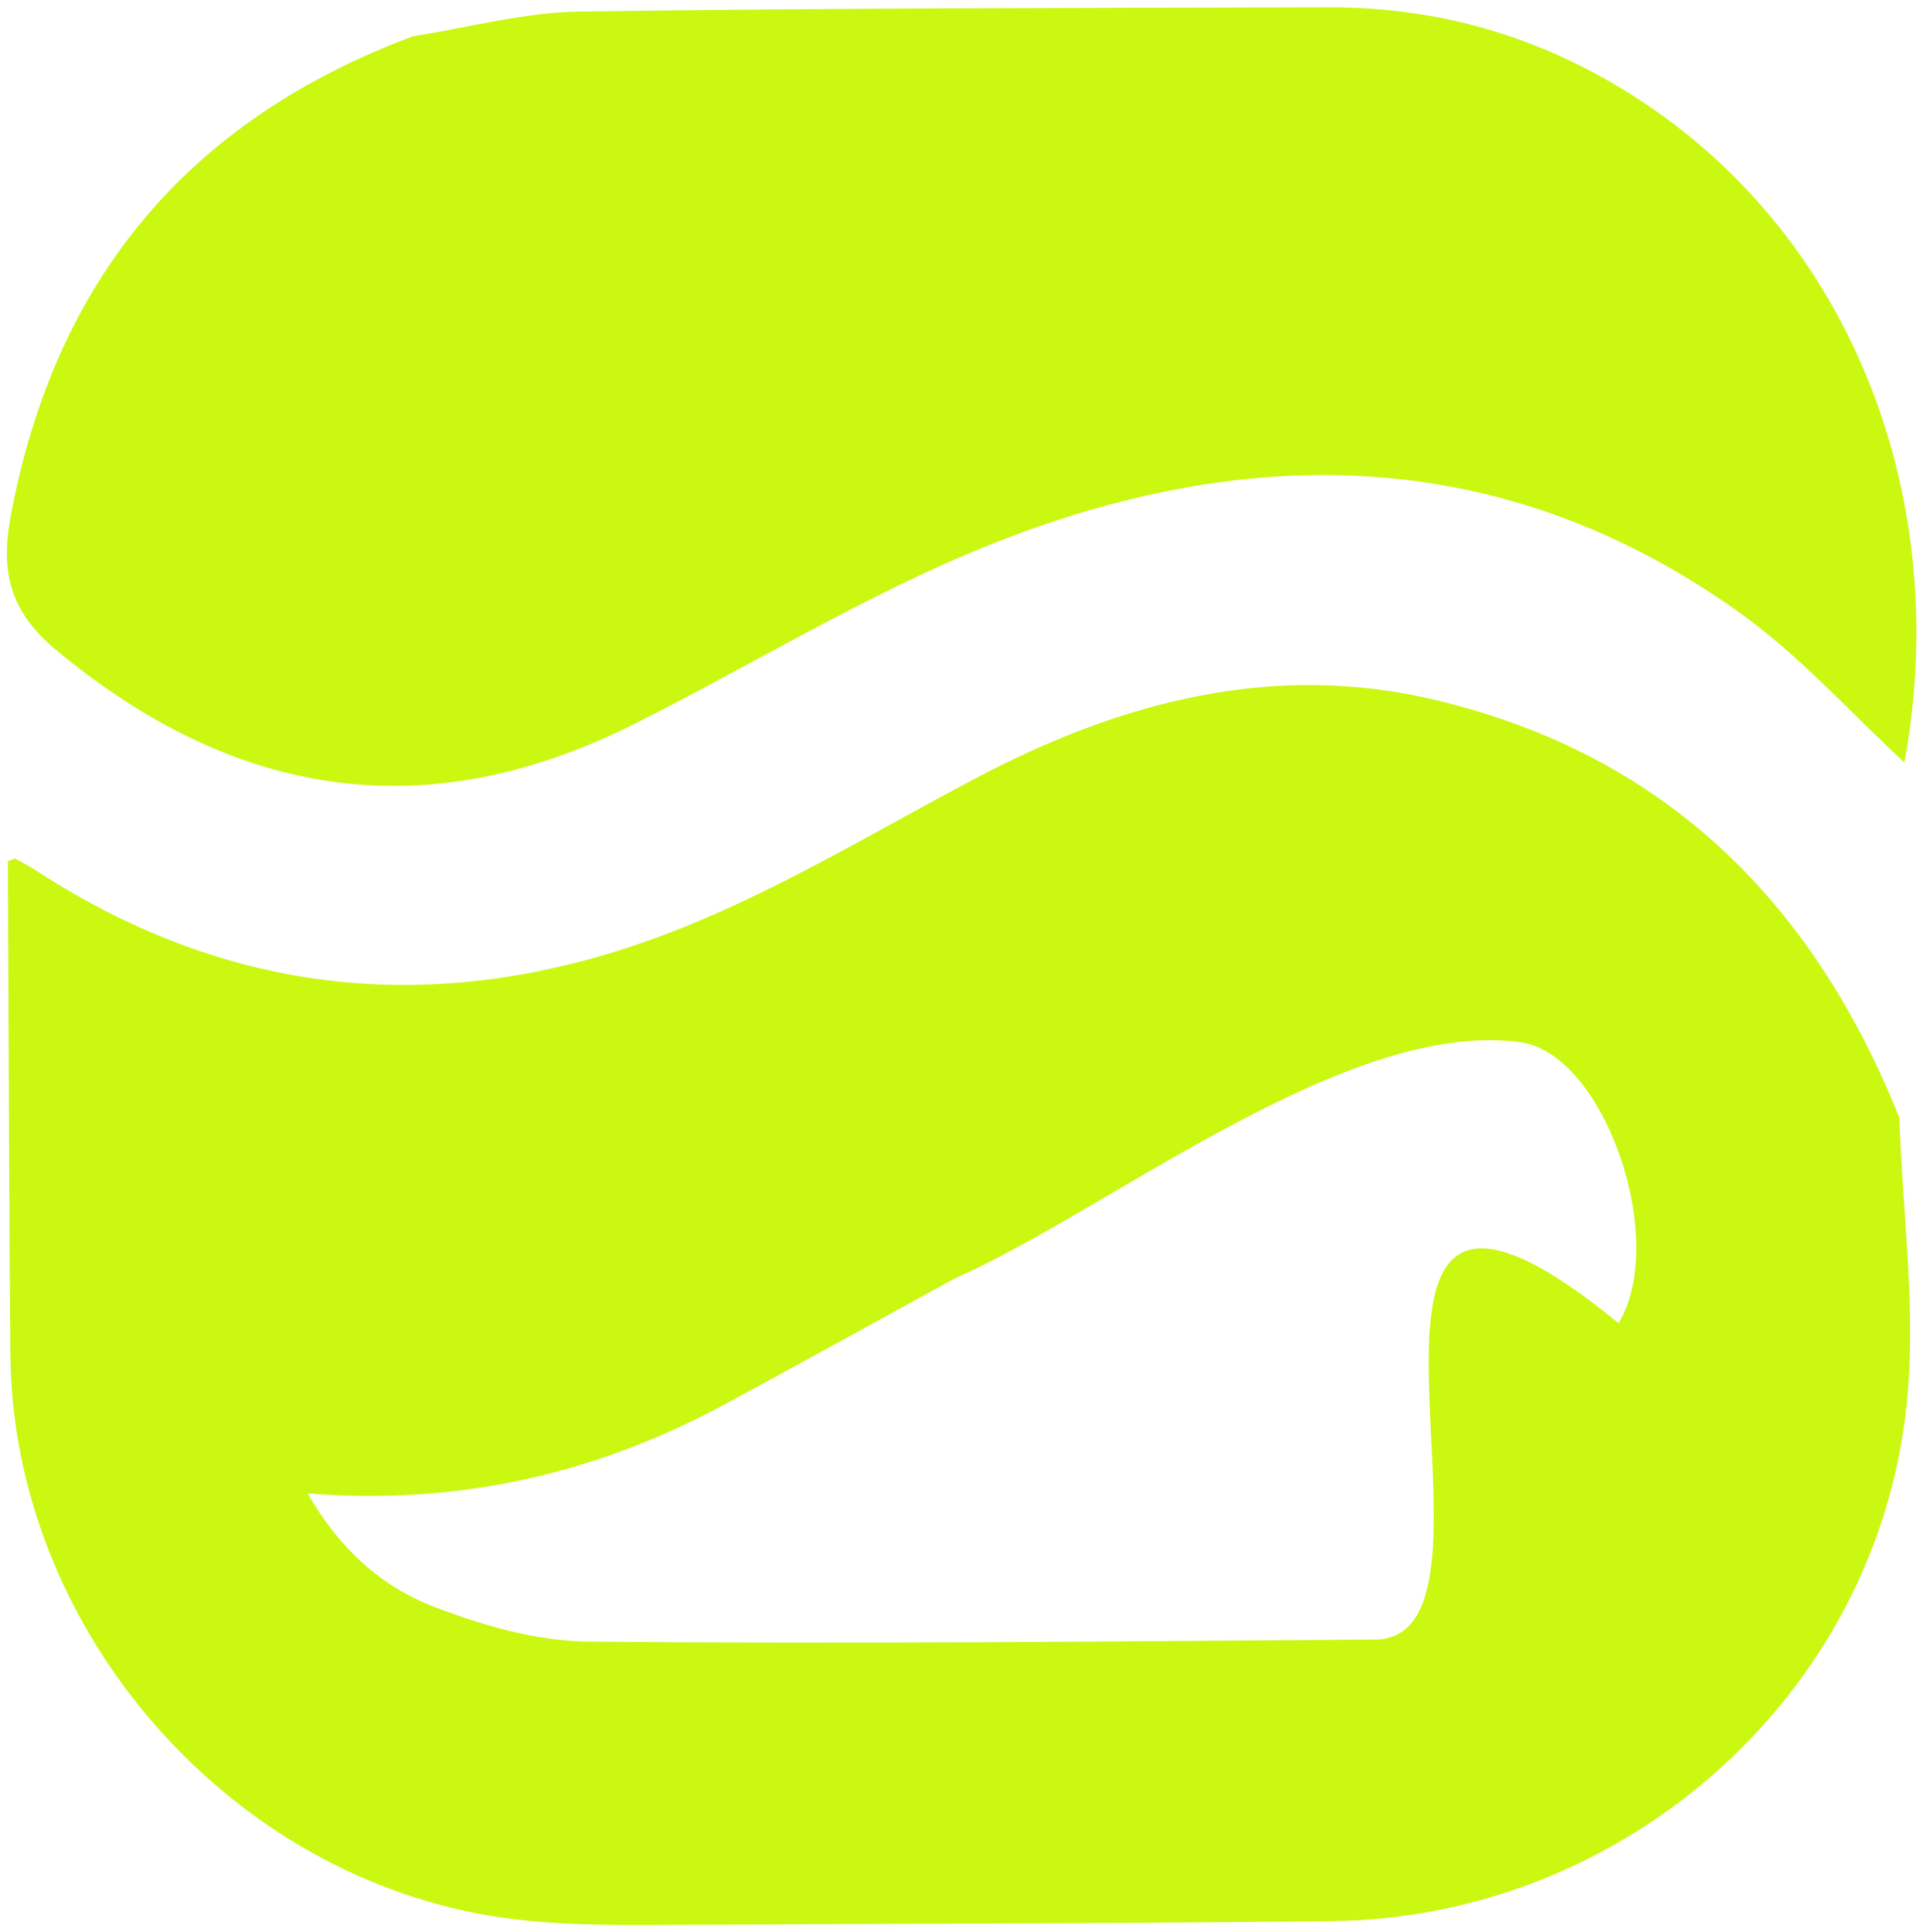 <svg width="232" height="233" viewBox="0 0 232 233" fill="none" xmlns="http://www.w3.org/2000/svg">
<path d="M229.146 134.813C218.662 108.576 200.655 90.983 173.218 84.433C153.541 79.736 135.143 84.653 117.633 93.909C106.384 99.855 95.398 106.479 83.689 111.343C56.407 122.676 29.709 121.471 4.427 105.046C3.598 104.507 2.726 104.036 1.857 103.565C1.759 103.512 1.551 103.662 0.945 103.88C0.967 108.964 0.988 114.219 1.014 119.475C1.089 134.132 1.115 148.79 1.252 163.447C1.562 196.644 27.724 226.63 60.699 231.3C66.913 232.18 73.062 232.192 79.394 232.164C82.894 232.149 90.726 232.114 93.894 232.1C95.894 232.091 97.394 232.084 99.894 232.073C101.394 232.067 102.393 232.062 104.393 232.053C106.893 232.042 110.393 232.027 112.893 232.016C115.393 232.005 117.393 231.996 123.893 231.967C133.393 231.925 126.393 231.956 137.893 231.905C143.893 231.878 155.557 231.758 160.513 231.712C195.895 231.382 226.32 204.535 230.015 169.528C231.205 158.247 229.558 146.667 229.146 134.813ZM115.065 154.254C133.994 145.904 162.445 122.839 183.423 125.702C193.604 127.092 201.332 149.623 195.271 159.596C154.045 125.832 185.238 197.609 165.891 197.749C134.248 197.977 102.603 198.281 70.964 197.995C64.698 197.938 58.192 196.044 52.275 193.76C46.044 191.356 40.971 186.852 37.115 180.12C55.706 181.588 72.25 177.613 87.774 169.199C96.67 164.378 105.533 159.495 115.065 154.254Z" fill="#CAF811"/>
<path d="M49.841 4.371C22.438 14.599 6.576 33.97 1.29 62.258C0.067 68.801 1.089 73.676 6.721 78.355C28.224 96.215 51.224 99.979 76.444 87.356C90.781 80.179 104.555 71.648 119.38 65.719C150.547 53.254 181.337 53.577 209.723 73.782C217.203 79.107 223.452 86.163 229.753 91.953C235.383 61.565 224.403 31.229 200.732 14.072C188.699 5.35 175.202 0.84 160.305 0.879C130.151 0.959 99.995 0.96 69.846 1.395C63.296 1.49 56.77 3.273 49.841 4.371Z" fill="#CAF811"/>
</svg>
